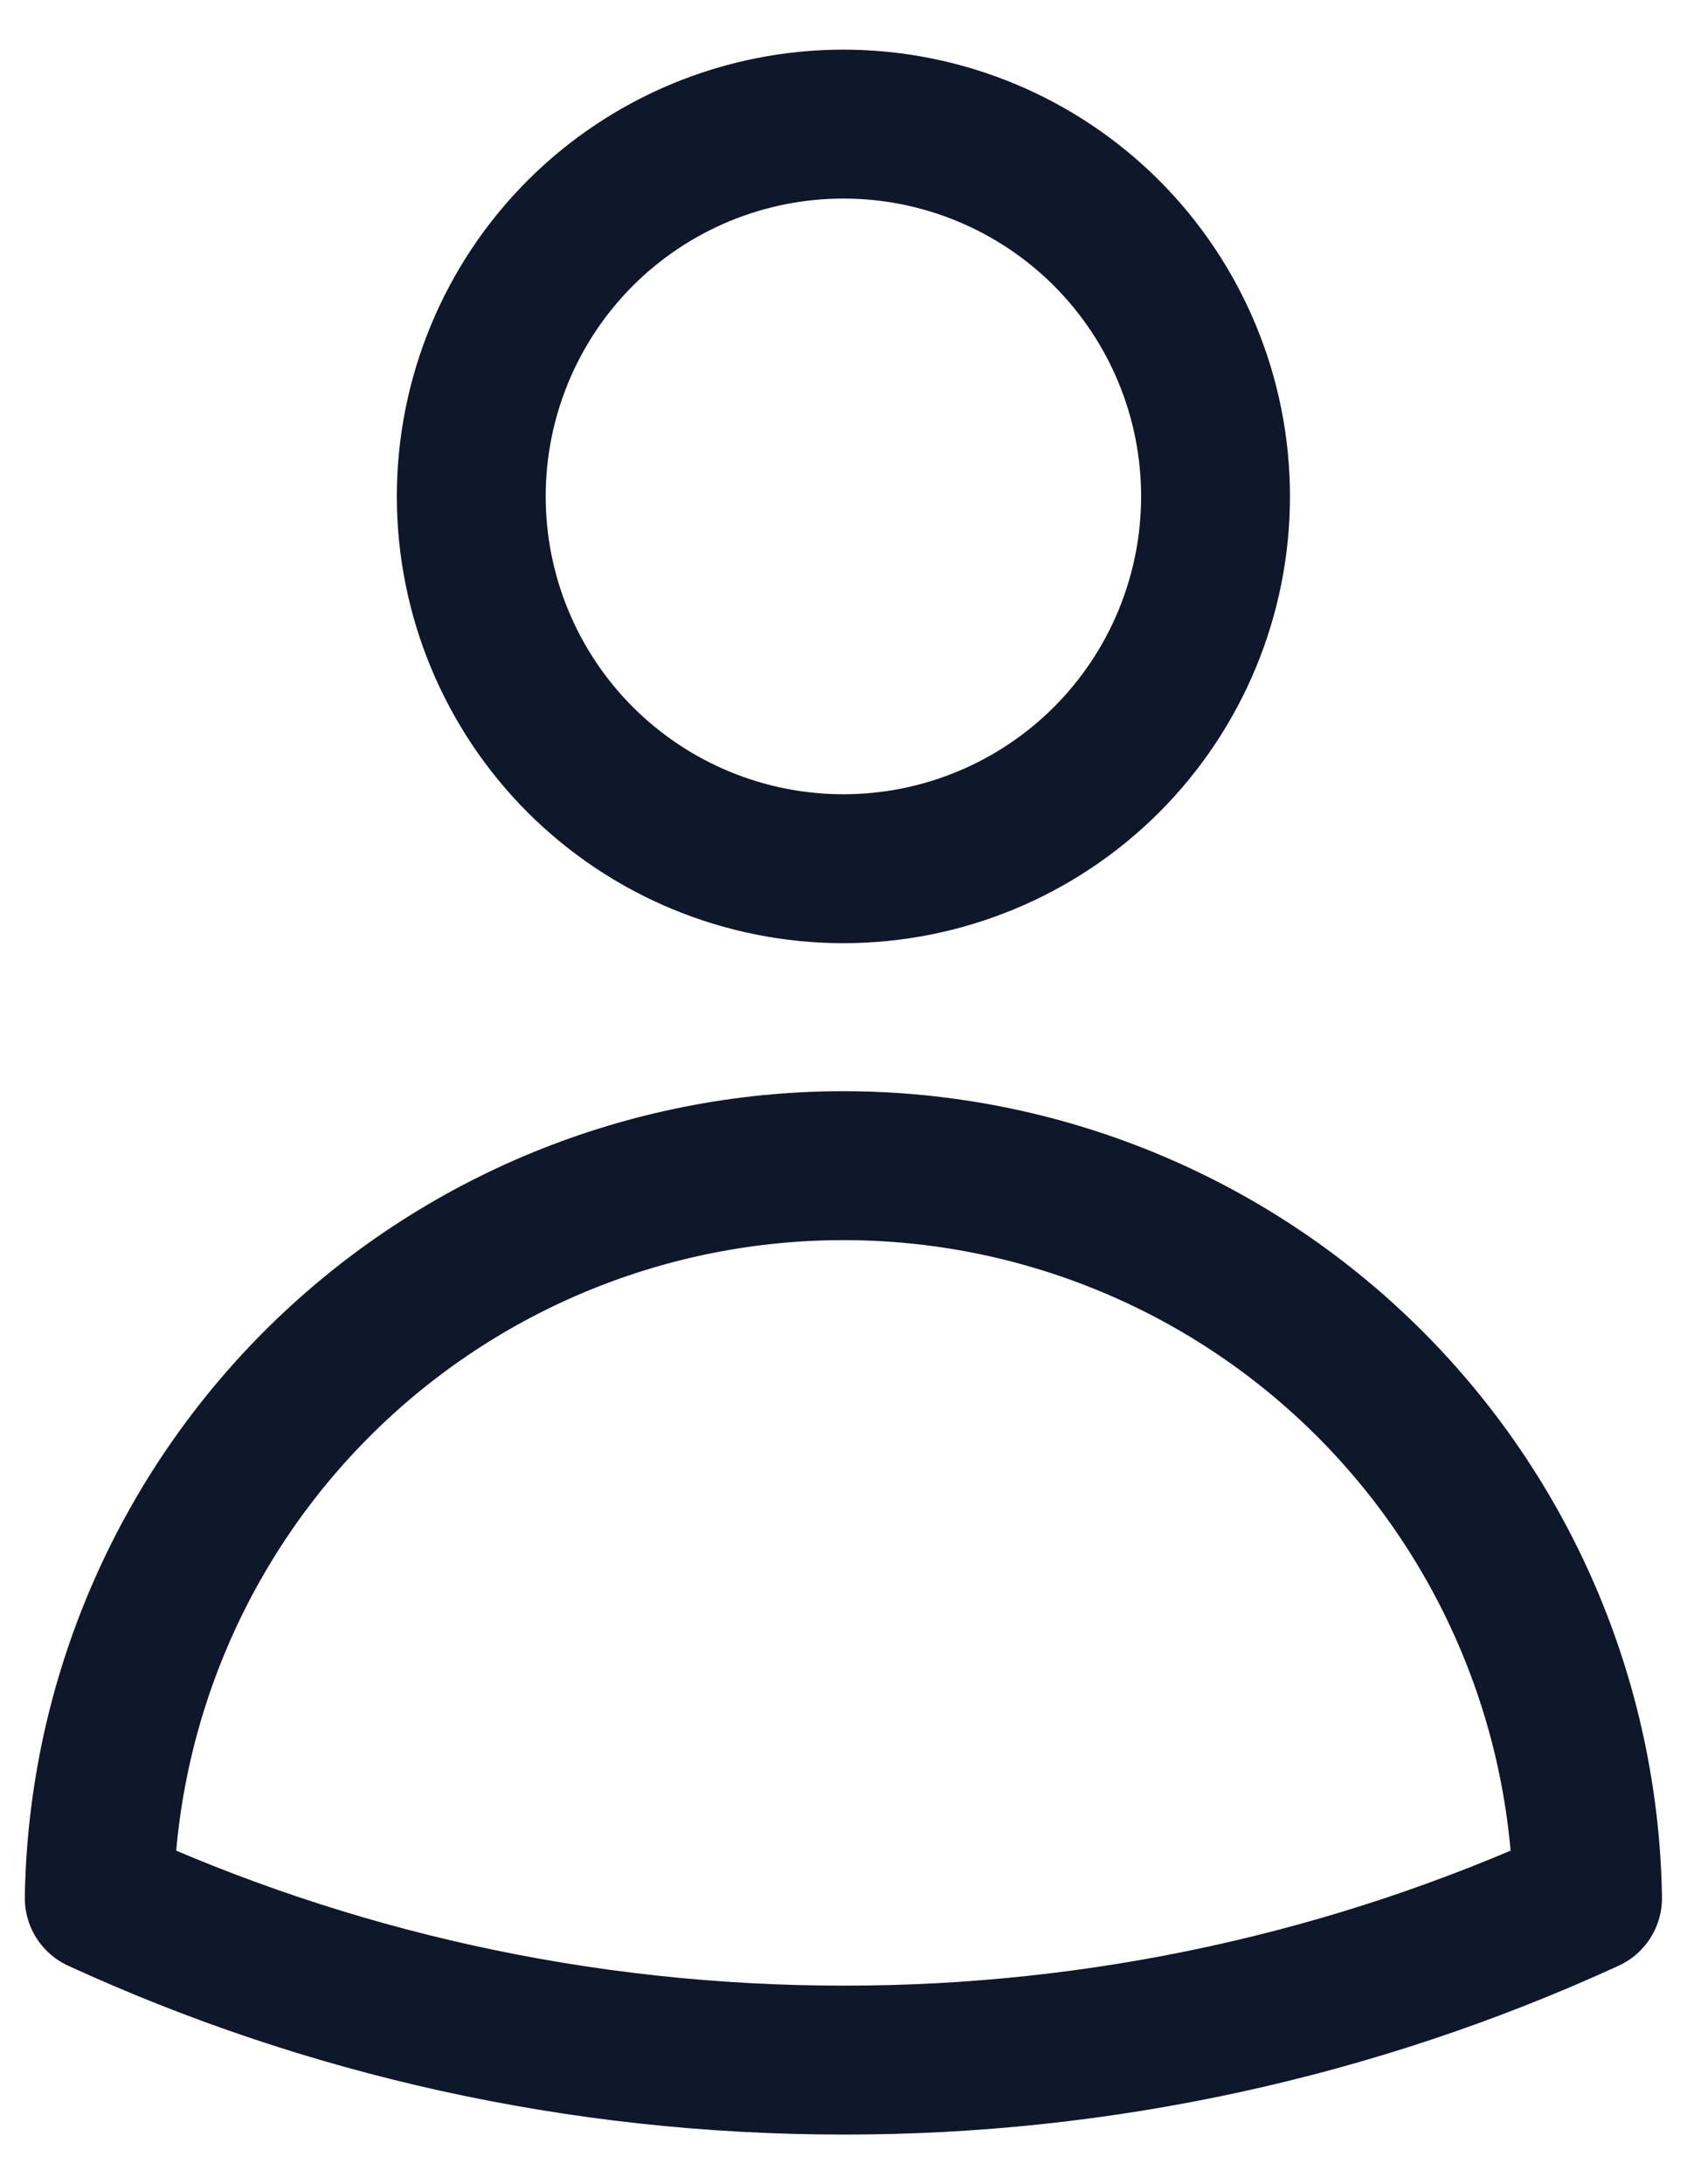 <svg width="17" height="22" viewBox="0 0 17 22" fill="none" xmlns="http://www.w3.org/2000/svg">
<path d="M12.249 5C12.249 5.995 11.854 6.948 11.151 7.652C10.447 8.355 9.494 8.75 8.499 8.75C7.504 8.75 6.551 8.355 5.847 7.652C5.144 6.948 4.749 5.995 4.749 5C4.749 4.005 5.144 3.052 5.847 2.348C6.551 1.645 7.504 1.25 8.499 1.25C9.494 1.25 10.447 1.645 11.151 2.348C11.854 3.052 12.249 4.005 12.249 5ZM1 19.118C1.032 17.15 1.836 15.274 3.239 13.894C4.642 12.514 6.531 11.741 8.499 11.741C10.467 11.741 12.356 12.514 13.759 13.894C15.162 15.274 15.966 17.15 15.998 19.118C13.645 20.197 11.087 20.753 8.499 20.75C5.823 20.75 3.283 20.166 1 19.118Z" stroke="#0F172A" stroke-width="1.5" stroke-linecap="round" stroke-linejoin="round"/>
</svg>
